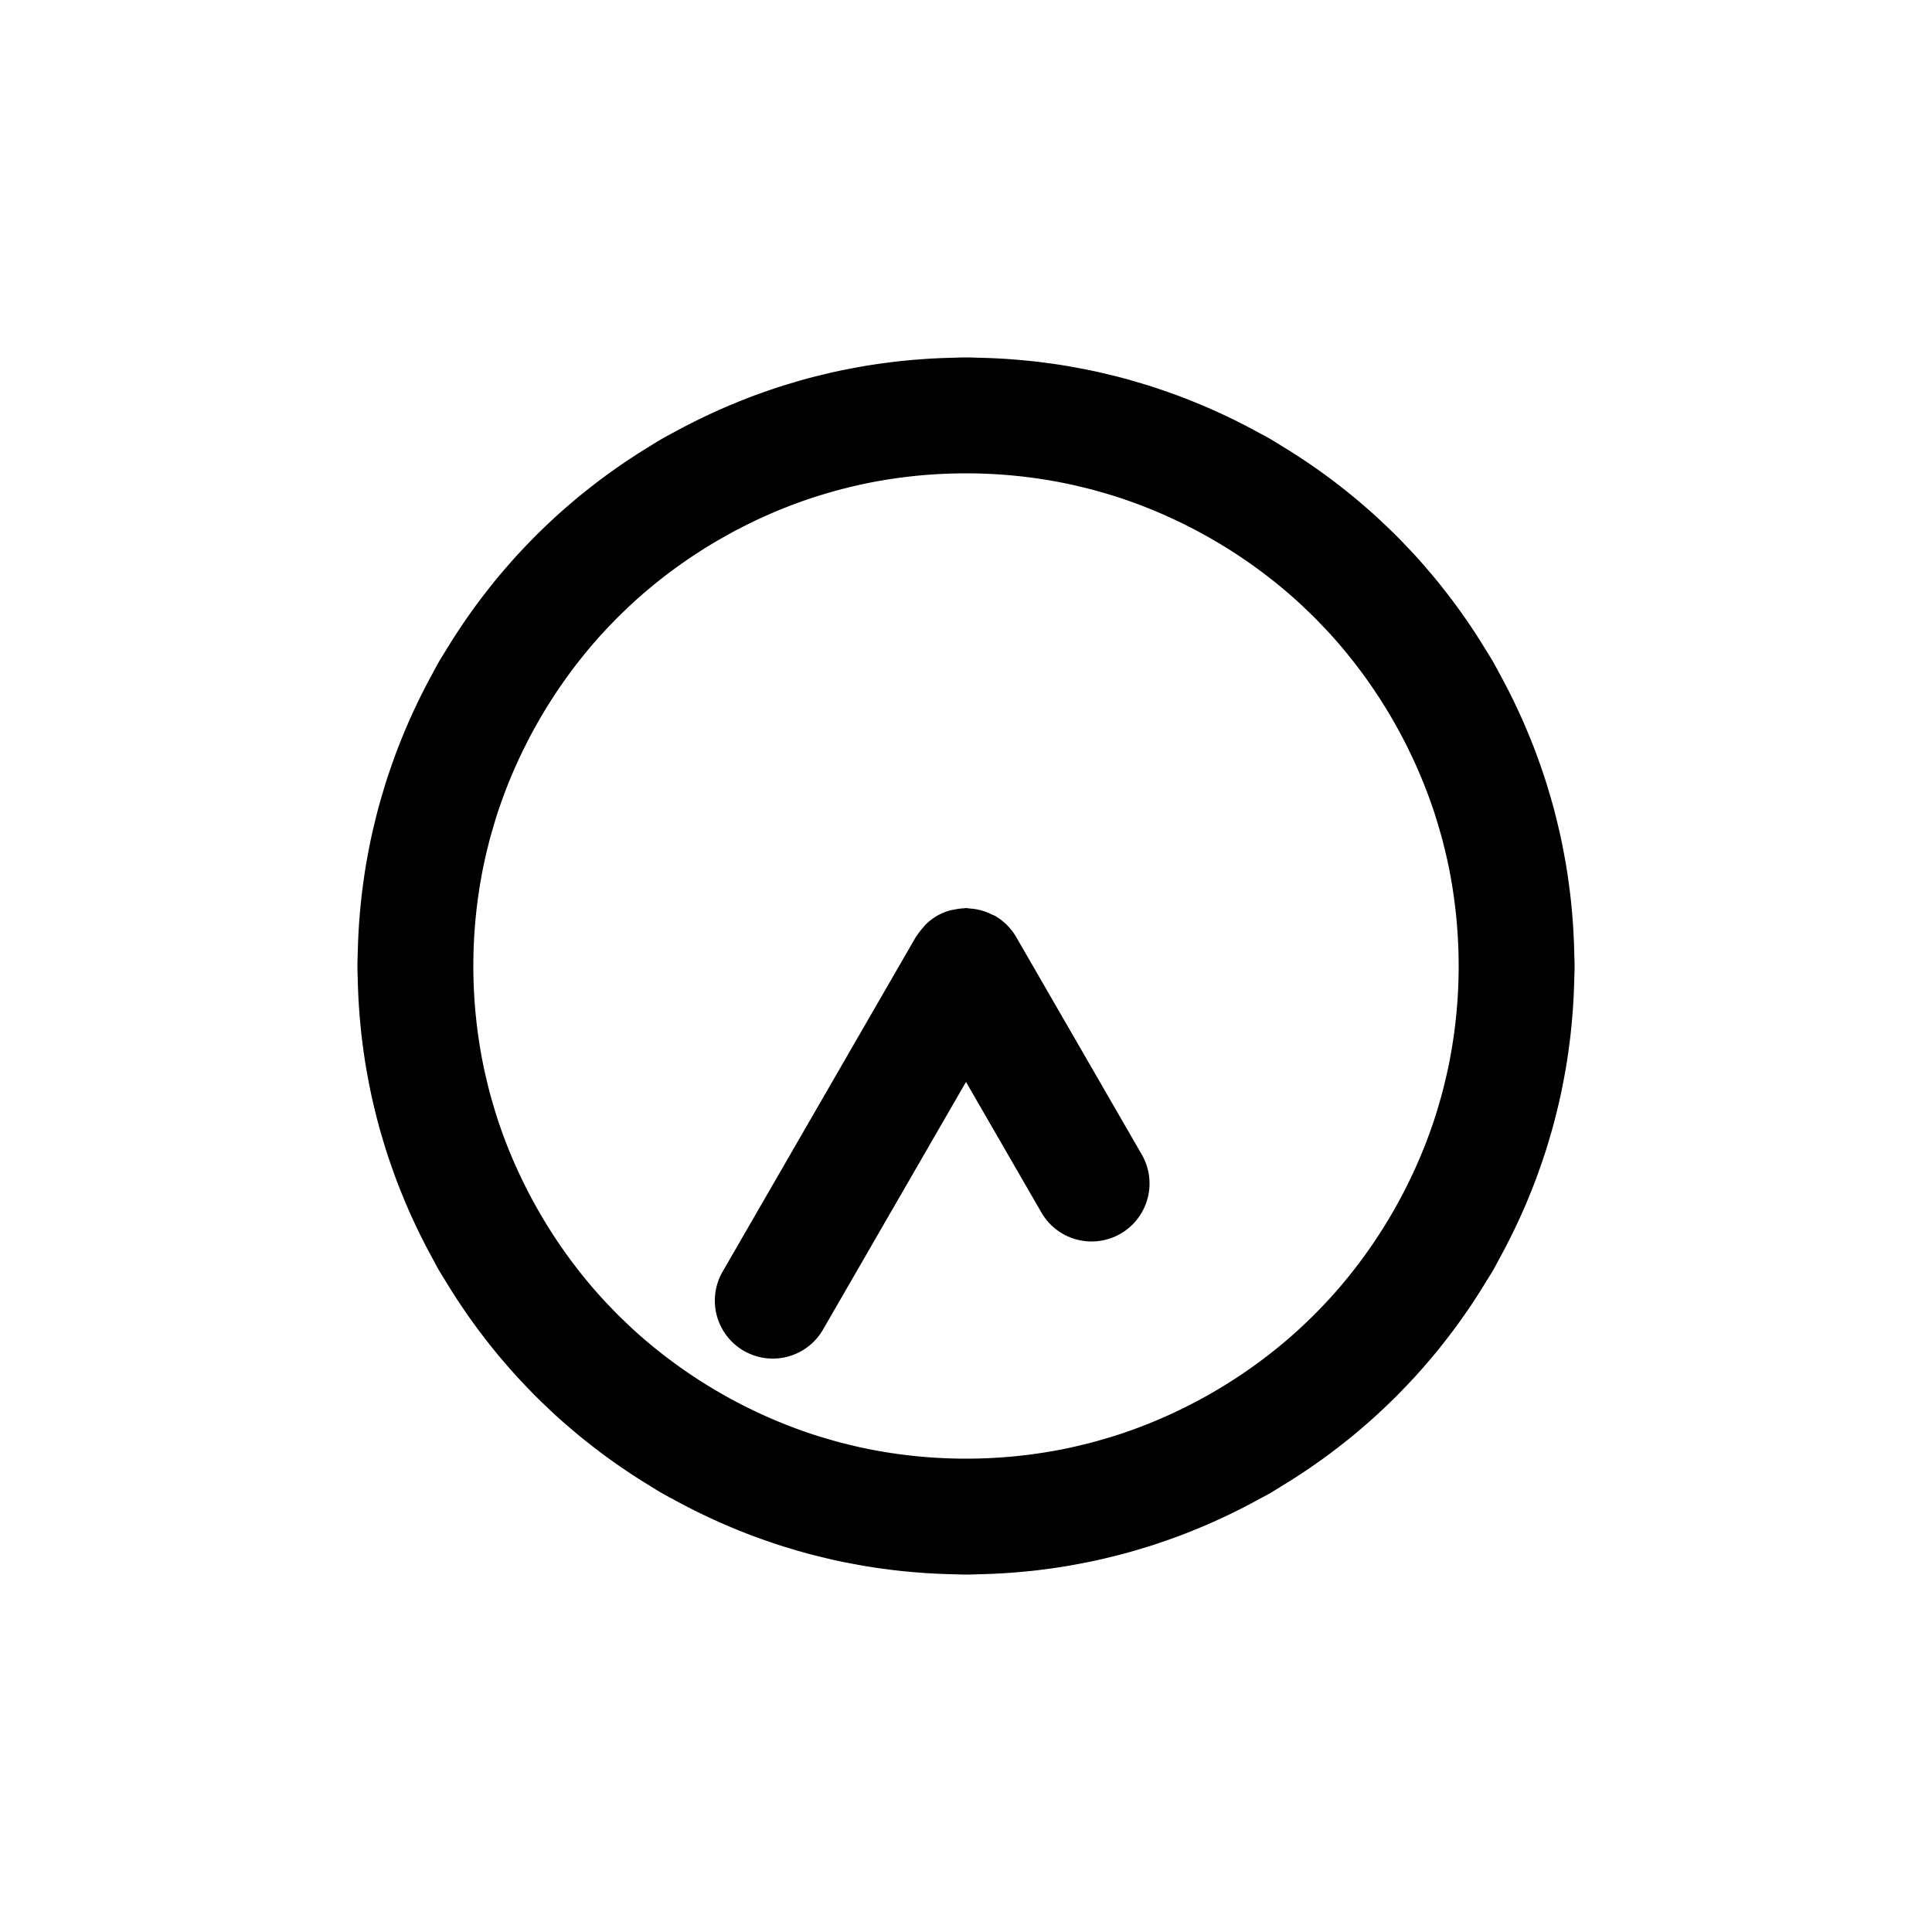 <?xml version="1.0" encoding="UTF-8" standalone="no"?>
<svg
   height="1000"
   width="1000"
   version="1.1"
   id="h11m05"
   viewBox="0 0 1000 1000"
   sodipodi:docname="h05m35.svg"
   xmlns:inkscape="http://www.inkscape.org/namespaces/inkscape"
   xmlns:sodipodi="http://sodipodi.sourceforge.net/DTD/sodipodi-0.dtd"
   xmlns="http://www.w3.org/2000/svg"
   xmlns:svg="http://www.w3.org/2000/svg">
  <defs
     id="defs15" />
  <sodipodi:namedview
     id="namedview13"
     pagecolor="#505050"
     bordercolor="#ffffff"
     borderopacity="1"
     inkscape:showpageshadow="0"
     inkscape:pageopacity="0"
     inkscape:pagecheckerboard="1"
     inkscape:deskcolor="#505050" />
  <!--g id="rotation" transform-origin="500 426" transform="rotate(180)"-->
  <g
     id="clock-face"
     transform="translate(0,74)">
    <path
       id="frame"
       style="color:#000000;fill:#000000;-inkscape-stroke:none"
       d="M 500 111 C 497.455 111 494.943 111.131 492.412 111.191 C 491.764 111.206 491.116 111.224 490.467 111.242 C 486.232 111.369 482.018 111.575 477.826 111.869 C 476.623 111.952 475.421 112.048 474.219 112.145 C 470.459 112.451 466.717 112.812 462.996 113.25 C 461.367 113.44 459.74 113.657 458.111 113.873 C 454.746 114.323 451.394 114.807 448.062 115.363 C 446.098 115.689 444.139 116.054 442.178 116.418 C 439.173 116.979 436.177 117.559 433.203 118.205 C 430.91 118.701 428.623 119.246 426.336 119.795 C 423.703 120.429 421.076 121.072 418.469 121.771 C 415.882 122.463 413.305 123.216 410.729 123.977 C 408.456 124.65 406.186 125.326 403.936 126.049 C 401.041 126.976 398.16 127.969 395.281 128.984 C 393.408 129.647 391.535 130.309 389.678 131.006 C 386.486 132.201 383.311 133.47 380.143 134.775 C 378.669 135.385 377.195 135.992 375.732 136.623 C 372.252 138.12 368.793 139.695 365.346 141.328 C 364.282 141.834 363.219 142.338 362.162 142.855 C 358.377 144.701 354.618 146.633 350.879 148.645 C 350.308 148.953 349.739 149.262 349.17 149.574 C 346.948 150.787 344.704 151.929 342.5 153.201 C 340.287 154.479 338.168 155.855 335.998 157.178 C 335.46 157.504 334.925 157.834 334.389 158.164 C 330.772 160.399 327.214 162.69 323.719 165.049 C 322.733 165.712 321.755 166.387 320.775 167.062 C 317.642 169.229 314.552 171.434 311.52 173.697 C 310.251 174.642 308.996 175.607 307.74 176.572 C 305.013 178.673 302.315 180.798 299.672 182.975 C 298.154 184.222 296.66 185.501 295.164 186.779 C 292.83 188.777 290.514 190.787 288.25 192.844 C 286.51 194.421 284.802 196.04 283.094 197.66 C 281.137 199.52 279.189 201.384 277.287 203.287 C 275.384 205.189 273.52 207.137 271.66 209.094 C 270.04 210.802 268.421 212.51 266.844 214.25 C 264.787 216.514 262.777 218.83 260.779 221.164 C 259.501 222.66 258.222 224.154 256.975 225.672 C 254.798 228.315 252.673 231.013 250.572 233.74 C 249.607 234.996 248.642 236.251 247.697 237.52 C 245.434 240.552 243.229 243.642 241.062 246.775 C 240.387 247.755 239.712 248.733 239.049 249.719 C 236.69 253.214 234.399 256.772 232.164 260.389 C 231.832 260.928 231.501 261.467 231.172 262.008 C 229.851 264.175 228.477 266.29 227.201 268.5 C 225.929 270.704 224.787 272.946 223.574 275.168 C 223.262 275.737 222.953 276.308 222.645 276.879 C 220.633 280.618 218.701 284.377 216.855 288.162 C 216.338 289.219 215.834 290.282 215.328 291.346 C 213.695 294.793 212.12 298.252 210.623 301.732 C 209.992 303.195 209.385 304.669 208.775 306.143 C 207.47 309.311 206.201 312.486 205.006 315.678 C 204.309 317.535 203.647 319.408 202.984 321.281 C 201.969 324.16 200.976 327.041 200.049 329.936 C 199.326 332.186 198.65 334.456 197.977 336.729 C 197.216 339.305 196.463 341.882 195.771 344.469 C 195.072 347.076 194.429 349.703 193.795 352.336 C 193.246 354.623 192.701 356.91 192.205 359.203 C 191.559 362.177 190.979 365.173 190.418 368.178 C 190.054 370.139 189.689 372.098 189.363 374.062 C 188.807 377.394 188.323 380.746 187.873 384.111 C 187.657 385.74 187.44 387.367 187.25 388.996 C 186.812 392.717 186.451 396.459 186.145 400.219 C 186.048 401.421 185.952 402.623 185.869 403.826 C 185.575 408.018 185.369 412.232 185.242 416.467 C 185.224 417.116 185.206 417.764 185.191 418.412 C 185.131 420.943 185 423.455 185 426 C 185 428.545 185.131 431.057 185.191 433.588 C 185.206 434.236 185.224 434.884 185.242 435.533 C 185.369 439.768 185.575 443.982 185.869 448.174 C 185.952 449.377 186.048 450.579 186.145 451.781 C 186.451 455.541 186.812 459.283 187.25 463.004 C 187.44 464.633 187.657 466.26 187.873 467.889 C 188.323 471.254 188.807 474.606 189.363 477.938 C 189.689 479.902 190.054 481.861 190.418 483.822 C 190.979 486.827 191.559 489.823 192.205 492.797 C 192.701 495.09 193.246 497.377 193.795 499.664 C 194.429 502.297 195.072 504.924 195.771 507.531 C 196.463 510.118 197.216 512.695 197.977 515.271 C 198.65 517.544 199.326 519.814 200.049 522.064 C 200.976 524.959 201.969 527.84 202.984 530.719 C 203.647 532.592 204.309 534.465 205.006 536.322 C 206.201 539.514 207.47 542.689 208.775 545.857 C 209.385 547.331 209.992 548.805 210.623 550.268 C 212.12 553.748 213.695 557.207 215.328 560.654 C 215.834 561.718 216.338 562.781 216.855 563.838 C 218.701 567.623 220.633 571.382 222.645 575.121 C 222.953 575.692 223.262 576.261 223.574 576.83 C 224.787 579.052 225.929 581.296 227.201 583.5 C 228.479 585.713 229.855 587.832 231.178 590.002 C 231.504 590.54 231.834 591.075 232.164 591.611 C 234.399 595.228 236.69 598.786 239.049 602.281 C 239.712 603.267 240.387 604.245 241.062 605.225 C 243.229 608.358 245.434 611.448 247.697 614.48 C 248.642 615.749 249.607 617.004 250.572 618.26 C 252.673 620.987 254.798 623.685 256.975 626.328 C 258.222 627.846 259.501 629.34 260.779 630.836 C 262.777 633.17 264.787 635.486 266.844 637.75 C 268.421 639.49 270.04 641.198 271.66 642.906 C 273.52 644.863 275.384 646.811 277.287 648.713 C 279.189 650.616 281.137 652.48 283.094 654.34 C 284.802 655.96 286.51 657.579 288.25 659.156 C 290.514 661.213 292.83 663.223 295.164 665.221 C 296.66 666.499 298.154 667.778 299.672 669.025 C 302.315 671.202 305.013 673.327 307.74 675.428 C 308.996 676.393 310.251 677.358 311.52 678.303 C 314.552 680.566 317.642 682.771 320.775 684.938 C 321.755 685.613 322.733 686.288 323.719 686.951 C 327.214 689.31 330.772 691.601 334.389 693.836 C 334.928 694.168 335.467 694.499 336.008 694.828 C 338.175 696.149 340.29 697.523 342.5 698.799 C 344.704 700.071 346.946 701.213 349.168 702.426 C 349.737 702.738 350.308 703.047 350.879 703.355 C 354.618 705.367 358.377 707.299 362.162 709.145 C 363.219 709.662 364.282 710.166 365.346 710.672 C 368.793 712.305 372.252 713.88 375.732 715.377 C 377.195 716.008 378.669 716.615 380.143 717.225 C 383.311 718.53 386.486 719.799 389.678 720.994 C 391.535 721.691 393.408 722.353 395.281 723.016 C 398.16 724.031 401.041 725.024 403.936 725.951 C 406.186 726.674 408.456 727.35 410.729 728.023 C 413.305 728.784 415.882 729.537 418.469 730.229 C 421.076 730.928 423.703 731.571 426.336 732.205 C 428.623 732.754 430.91 733.299 433.203 733.795 C 436.177 734.441 439.173 735.021 442.178 735.582 C 444.139 735.946 446.098 736.311 448.062 736.637 C 451.394 737.193 454.746 737.677 458.111 738.127 C 459.74 738.343 461.367 738.56 462.996 738.75 C 466.717 739.188 470.459 739.549 474.219 739.855 C 475.421 739.952 476.623 740.048 477.826 740.131 C 482.018 740.425 486.232 740.631 490.467 740.758 C 491.116 740.776 491.764 740.794 492.412 740.809 C 494.943 740.869 497.455 741 500 741 C 502.545 741 505.057 740.869 507.588 740.809 C 508.236 740.794 508.884 740.776 509.533 740.758 C 513.768 740.631 517.982 740.425 522.174 740.131 C 523.377 740.048 524.579 739.952 525.781 739.855 C 529.541 739.549 533.283 739.188 537.004 738.75 C 538.633 738.56 540.26 738.343 541.889 738.127 C 545.254 737.677 548.606 737.193 551.938 736.637 C 553.902 736.311 555.861 735.946 557.822 735.582 C 560.827 735.021 563.823 734.441 566.797 733.795 C 569.09 733.299 571.377 732.754 573.664 732.205 C 576.297 731.571 578.924 730.928 581.531 730.229 C 584.118 729.537 586.695 728.784 589.271 728.023 C 591.544 727.35 593.814 726.674 596.064 725.951 C 598.959 725.024 601.84 724.031 604.719 723.016 C 606.592 722.353 608.465 721.691 610.322 720.994 C 613.514 719.799 616.689 718.53 619.857 717.225 C 621.331 716.615 622.805 716.008 624.268 715.377 C 627.748 713.88 631.207 712.305 634.654 710.672 C 635.718 710.166 636.781 709.662 637.838 709.145 C 641.623 707.299 645.382 705.367 649.121 703.355 C 649.692 703.047 650.261 702.738 650.83 702.426 C 653.052 701.213 655.296 700.071 657.5 698.799 C 659.713 697.521 661.832 696.145 664.002 694.822 C 664.54 694.496 665.075 694.166 665.611 693.836 C 669.228 691.601 672.786 689.31 676.281 686.951 C 677.267 686.288 678.245 685.613 679.225 684.938 C 682.358 682.771 685.448 680.566 688.48 678.303 C 689.749 677.358 691.004 676.393 692.26 675.428 C 694.987 673.327 697.685 671.202 700.328 669.025 C 701.846 667.778 703.34 666.499 704.836 665.221 C 707.17 663.223 709.486 661.213 711.75 659.156 C 713.49 657.579 715.198 655.96 716.906 654.34 C 718.863 652.48 720.811 650.616 722.713 648.713 C 724.616 646.811 726.48 644.863 728.34 642.906 C 729.96 641.198 731.579 639.49 733.156 637.75 C 735.213 635.486 737.223 633.17 739.221 630.836 C 740.499 629.34 741.778 627.846 743.025 626.328 C 745.202 623.685 747.327 620.987 749.428 618.26 C 750.393 617.004 751.358 615.749 752.303 614.48 C 754.566 611.448 756.771 608.358 758.938 605.225 C 759.613 604.245 760.288 603.267 760.951 602.281 C 763.31 598.786 765.601 595.228 767.836 591.611 C 768.168 591.072 768.499 590.533 768.828 589.992 C 770.149 587.825 771.523 585.71 772.799 583.5 C 774.071 581.296 775.213 579.054 776.426 576.832 C 776.738 576.263 777.047 575.692 777.355 575.121 C 779.367 571.382 781.299 567.623 783.145 563.838 C 783.662 562.781 784.166 561.718 784.672 560.654 C 786.305 557.207 787.88 553.748 789.377 550.268 C 790.008 548.805 790.615 547.331 791.225 545.857 C 792.53 542.689 793.799 539.514 794.994 536.322 C 795.691 534.465 796.353 532.592 797.016 530.719 C 798.031 527.84 799.024 524.959 799.951 522.064 C 800.674 519.814 801.35 517.544 802.023 515.271 C 802.784 512.695 803.537 510.118 804.229 507.531 C 804.928 504.924 805.571 502.297 806.205 499.664 C 806.754 497.377 807.299 495.09 807.795 492.797 C 808.441 489.823 809.021 486.827 809.582 483.822 C 809.946 481.861 810.311 479.902 810.637 477.938 C 811.193 474.606 811.677 471.254 812.127 467.889 C 812.343 466.26 812.56 464.633 812.75 463.004 C 813.188 459.283 813.549 455.541 813.855 451.781 C 813.952 450.579 814.048 449.377 814.131 448.174 C 814.425 443.982 814.631 439.768 814.758 435.533 C 814.776 434.884 814.794 434.236 814.809 433.588 C 814.869 431.057 815 428.545 815 426 C 815 423.455 814.869 420.943 814.809 418.412 C 814.794 417.764 814.776 417.116 814.758 416.467 C 814.631 412.232 814.425 408.018 814.131 403.826 C 814.048 402.623 813.952 401.421 813.855 400.219 C 813.549 396.459 813.188 392.717 812.75 388.996 C 812.56 387.367 812.343 385.74 812.127 384.111 C 811.677 380.746 811.193 377.394 810.637 374.062 C 810.311 372.098 809.946 370.139 809.582 368.178 C 809.021 365.173 808.441 362.177 807.795 359.203 C 807.299 356.91 806.754 354.623 806.205 352.336 C 805.571 349.703 804.928 347.076 804.229 344.469 C 803.537 341.882 802.784 339.305 802.023 336.729 C 801.35 334.456 800.674 332.186 799.951 329.936 C 799.024 327.041 798.031 324.16 797.016 321.281 C 796.353 319.408 795.691 317.535 794.994 315.678 C 793.799 312.486 792.53 309.311 791.225 306.143 C 790.615 304.669 790.008 303.195 789.377 301.732 C 787.88 298.252 786.305 294.793 784.672 291.346 C 784.166 290.282 783.662 289.219 783.145 288.162 C 781.299 284.377 779.367 280.618 777.355 276.879 C 777.047 276.308 776.738 275.739 776.426 275.17 C 775.213 272.948 774.071 270.704 772.799 268.5 C 771.521 266.287 770.145 264.168 768.822 261.998 C 768.496 261.46 768.166 260.925 767.836 260.389 C 765.601 256.772 763.31 253.214 760.951 249.719 C 760.288 248.733 759.613 247.755 758.938 246.775 C 756.771 243.642 754.566 240.552 752.303 237.52 C 751.358 236.251 750.393 234.996 749.428 233.74 C 747.327 231.013 745.202 228.315 743.025 225.672 C 741.778 224.154 740.499 222.66 739.221 221.164 C 737.223 218.83 735.213 216.514 733.156 214.25 C 731.579 212.51 729.96 210.802 728.34 209.094 C 726.48 207.137 724.616 205.189 722.713 203.287 C 720.811 201.384 718.863 199.52 716.906 197.66 C 715.198 196.04 713.49 194.421 711.75 192.844 C 709.486 190.787 707.17 188.777 704.836 186.779 C 703.34 185.501 701.846 184.222 700.328 182.975 C 697.685 180.798 694.987 178.673 692.26 176.572 C 691.004 175.607 689.749 174.642 688.48 173.697 C 685.448 171.434 682.358 169.229 679.225 167.062 C 678.245 166.387 677.267 165.712 676.281 165.049 C 672.786 162.69 669.228 160.399 665.611 158.164 C 665.072 157.832 664.533 157.501 663.992 157.172 C 661.825 155.851 659.71 154.477 657.5 153.201 C 655.296 151.929 653.054 150.787 650.832 149.574 C 650.263 149.262 649.692 148.953 649.121 148.645 C 645.382 146.633 641.623 144.701 637.838 142.855 C 636.781 142.338 635.718 141.834 634.654 141.328 C 631.207 139.695 627.748 138.12 624.268 136.623 C 622.805 135.992 621.331 135.385 619.857 134.775 C 616.689 133.47 613.514 132.201 610.322 131.006 C 608.465 130.309 606.592 129.647 604.719 128.984 C 601.84 127.969 598.959 126.976 596.064 126.049 C 593.814 125.326 591.544 124.65 589.271 123.977 C 586.695 123.216 584.118 122.463 581.531 121.771 C 578.924 121.072 576.297 120.429 573.664 119.795 C 571.377 119.246 569.09 118.701 566.797 118.205 C 563.823 117.559 560.827 116.979 557.822 116.418 C 555.861 116.054 553.902 115.689 551.938 115.363 C 548.606 114.807 545.254 114.323 541.889 113.873 C 540.26 113.657 538.633 113.44 537.004 113.25 C 533.283 112.812 529.541 112.451 525.781 112.145 C 524.579 112.048 523.377 111.952 522.174 111.869 C 517.982 111.575 513.768 111.369 509.533 111.242 C 508.884 111.224 508.236 111.206 507.588 111.191 C 505.057 111.131 502.545 111 500 111 z M 500 171 C 517.431 171 534.441 172.75 550.875 176.057 C 551.248 176.133 551.621 176.203 551.994 176.281 C 555.019 176.904 558.008 177.621 560.992 178.35 C 562.679 178.768 564.368 179.174 566.051 179.629 C 567.686 180.064 569.302 180.542 570.924 181.008 C 573.911 181.879 576.896 182.764 579.865 183.75 C 580.205 183.861 580.542 183.981 580.881 184.094 C 596.778 189.448 612.394 196.442 627.5 205.164 C 642.602 213.883 656.462 223.906 669.045 234.992 C 669.321 235.237 669.6 235.477 669.875 235.723 C 672.194 237.784 674.436 239.91 676.666 242.043 C 677.903 243.235 679.148 244.416 680.363 245.637 C 681.584 246.852 682.765 248.097 683.957 249.334 C 686.09 251.564 688.216 253.806 690.277 256.125 C 690.523 256.4 690.763 256.679 691.008 256.955 C 702.094 269.538 712.117 283.398 720.836 298.5 C 729.558 313.606 736.552 329.222 741.906 345.119 C 742.019 345.458 742.139 345.795 742.25 346.135 C 743.236 349.104 744.121 352.089 744.992 355.076 C 745.458 356.698 745.936 358.314 746.371 359.949 C 746.826 361.632 747.232 363.321 747.65 365.008 C 748.379 367.992 749.096 370.981 749.719 374.006 C 749.797 374.379 749.867 374.752 749.943 375.125 C 753.25 391.559 755 408.569 755 426 C 755 443.431 753.25 460.441 749.943 476.875 C 749.867 477.248 749.797 477.621 749.719 477.994 C 749.096 481.019 748.379 484.008 747.65 486.992 C 747.232 488.679 746.826 490.368 746.371 492.051 C 745.936 493.686 745.458 495.302 744.992 496.924 C 744.121 499.911 743.236 502.896 742.25 505.865 C 742.139 506.205 742.019 506.542 741.906 506.881 C 736.552 522.778 729.558 538.394 720.836 553.5 C 712.117 568.602 702.094 582.462 691.008 595.045 C 690.763 595.321 690.523 595.6 690.277 595.875 C 688.216 598.194 686.09 600.436 683.957 602.666 C 682.765 603.903 681.584 605.148 680.363 606.363 C 679.148 607.584 677.903 608.765 676.666 609.957 C 674.436 612.09 672.194 614.216 669.875 616.277 C 669.6 616.523 669.321 616.763 669.045 617.008 C 656.462 628.094 642.602 638.117 627.5 646.836 C 612.394 655.558 596.778 662.552 580.881 667.906 C 580.542 668.019 580.205 668.139 579.865 668.25 C 576.896 669.236 573.911 670.121 570.924 670.992 C 569.302 671.458 567.686 671.936 566.051 672.371 C 564.368 672.826 562.679 673.232 560.992 673.65 C 558.008 674.379 555.019 675.096 551.994 675.719 C 551.621 675.797 551.248 675.867 550.875 675.943 C 534.441 679.25 517.431 681 500 681 C 482.569 681 465.559 679.25 449.125 675.943 C 448.752 675.867 448.379 675.797 448.006 675.719 C 444.981 675.096 441.992 674.379 439.008 673.65 C 437.321 673.232 435.632 672.826 433.949 672.371 C 432.314 671.936 430.698 671.458 429.076 670.992 C 426.089 670.121 423.104 669.236 420.135 668.25 C 419.795 668.139 419.458 668.019 419.119 667.906 C 403.222 662.552 387.606 655.558 372.5 646.836 C 357.398 638.117 343.538 628.094 330.955 617.008 C 330.679 616.763 330.4 616.523 330.125 616.277 C 327.806 614.216 325.564 612.09 323.334 609.957 C 322.097 608.765 320.852 607.584 319.637 606.363 C 318.416 605.148 317.235 603.903 316.043 602.666 C 313.91 600.436 311.784 598.194 309.723 595.875 C 309.477 595.6 309.237 595.321 308.992 595.045 C 297.906 582.462 287.883 568.602 279.164 553.5 C 270.442 538.394 263.448 522.778 258.094 506.881 C 257.981 506.542 257.861 506.205 257.75 505.865 C 256.764 502.896 255.879 499.911 255.008 496.924 C 254.542 495.302 254.064 493.686 253.629 492.051 C 253.174 490.368 252.768 488.679 252.35 486.992 C 251.621 484.008 250.904 481.019 250.281 477.994 C 250.203 477.621 250.133 477.248 250.057 476.875 C 246.75 460.441 245 443.431 245 426 C 245 408.569 246.75 391.559 250.057 375.125 C 250.133 374.752 250.203 374.379 250.281 374.006 C 250.904 370.981 251.621 367.992 252.35 365.008 C 252.768 363.321 253.174 361.632 253.629 359.949 C 254.064 358.314 254.542 356.698 255.008 355.076 C 255.879 352.089 256.764 349.104 257.75 346.135 C 257.861 345.795 257.981 345.458 258.094 345.119 C 263.448 329.222 270.442 313.606 279.164 298.5 C 287.883 283.398 297.906 269.538 308.992 256.955 C 309.237 256.679 309.477 256.4 309.723 256.125 C 311.784 253.806 313.91 251.564 316.043 249.334 C 317.235 248.097 318.416 246.852 319.637 245.637 C 320.852 244.416 322.097 243.235 323.334 242.043 C 325.564 239.91 327.806 237.784 330.125 235.723 C 330.4 235.477 330.679 235.237 330.955 234.992 C 343.538 223.906 357.398 213.883 372.5 205.164 C 387.606 196.442 403.222 189.448 419.119 184.094 C 419.458 183.981 419.795 183.861 420.135 183.75 C 423.104 182.764 426.089 181.879 429.076 181.008 C 430.698 180.542 432.314 180.064 433.949 179.629 C 435.632 179.174 437.321 178.768 439.008 178.35 C 441.992 177.621 444.981 176.904 448.006 176.281 C 448.379 176.203 448.752 176.133 449.125 176.057 C 465.559 172.75 482.569 171 500 171 z M 500 396 A 30 30 0 0 0 499.006 396.131 A 30 30 0 0 0 494.09 396.777 A 30 30 0 0 0 491.762 397.217 A 30 30 0 0 0 485 400.02 A 30 30 0 0 0 479.193 404.477 A 30 30 0 0 0 477.654 406.264 A 30 30 0 0 0 474.627 410.209 A 30 30 0 0 0 474.02 411 L 374.02 584.205 A 30 30 0 0 0 385 625.186 A 30 30 0 0 0 425.98 614.205 L 500 486 L 539.02 553.584 A 30 30 0 0 0 580 564.564 A 30 30 0 0 0 590.98 523.584 L 525.98 411 A 30 30 0 0 0 522.152 405.812 A 30 30 0 0 0 521.811 405.439 A 30 30 0 0 0 516.979 401.281 A 30 30 0 0 0 516.74 401.127 A 30 30 0 0 0 515 400.02 A 30 30 0 0 0 513.344 399.334 A 30 30 0 0 0 509.105 397.576 A 30 30 0 0 0 506.322 396.832 A 30 30 0 0 0 501.787 396.234 A 30 30 0 0 0 500 396 z " />
  </g>
  <g
     id="hour-hand"
     transform-origin="500 426"
     transform="rotate(-30,638.086,463)" />
  <g
     id="minute-hand"
     transform-origin="500 426"
     transform="rotate(30,361.914,463)" />
  <!-- /g -->
</svg>
